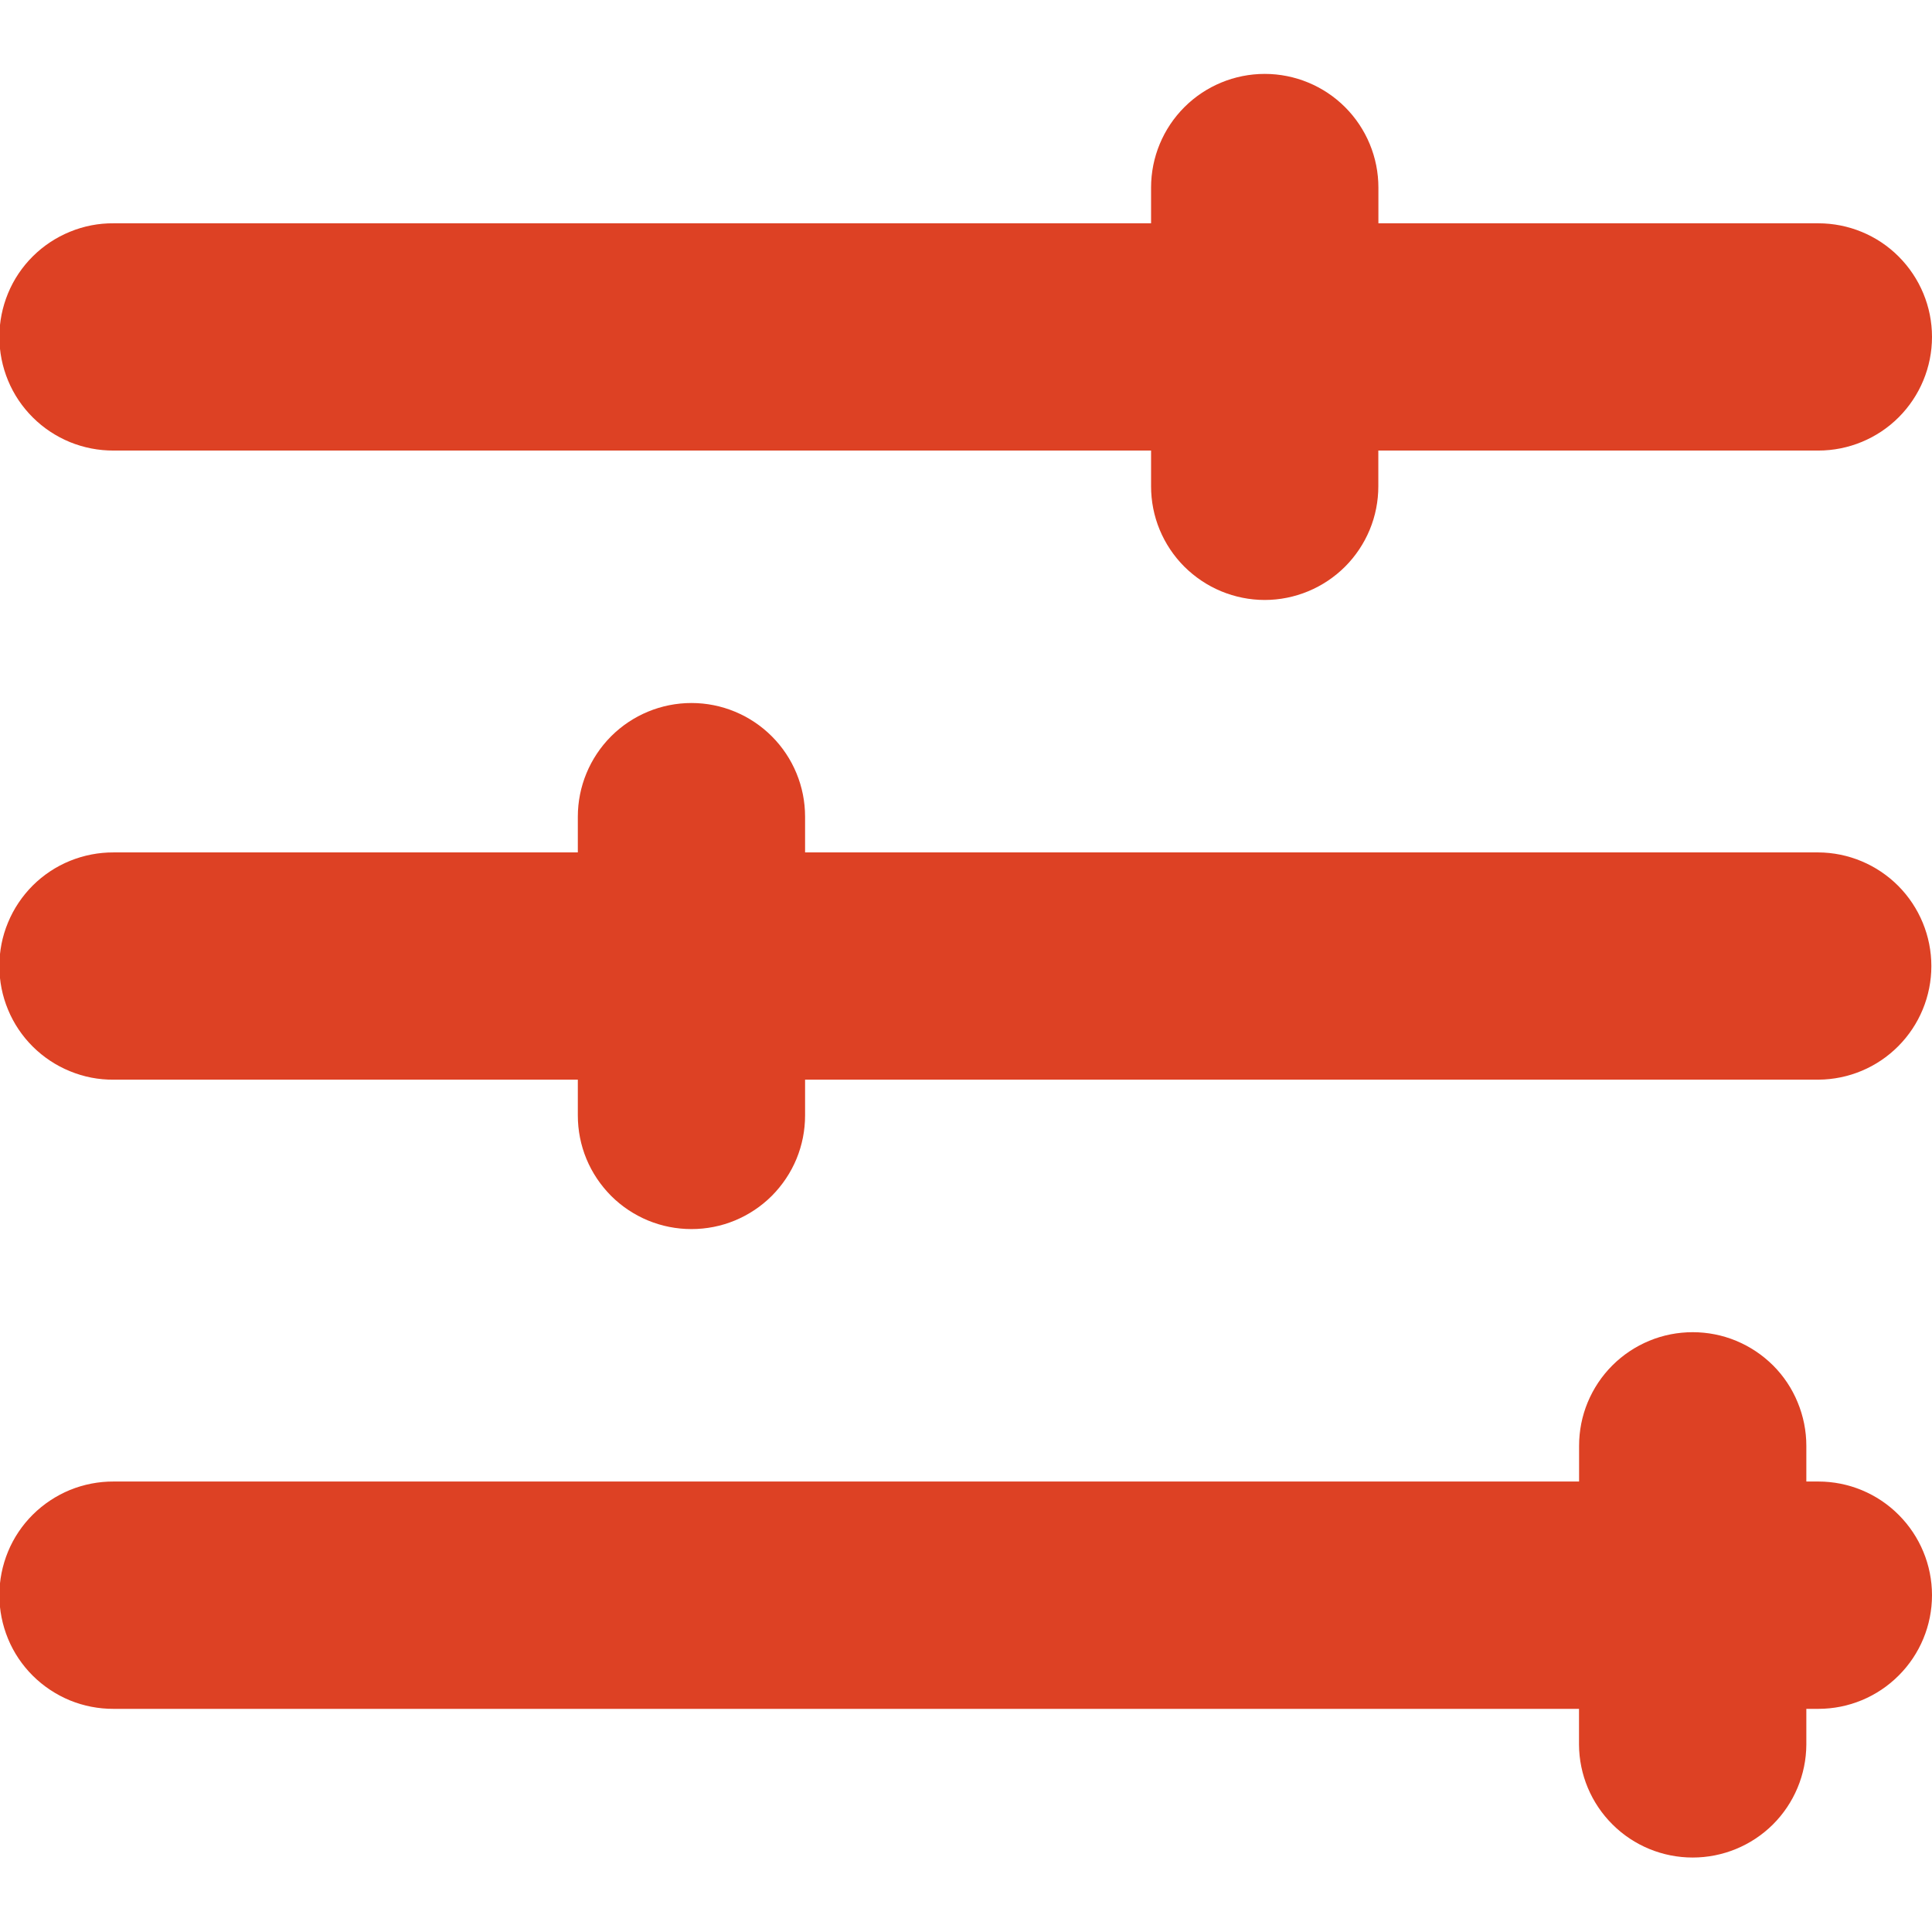 <svg width="24" height="24" viewBox="0 0 24 24" fill="none" xmlns="http://www.w3.org/2000/svg">
<g clip-path="url(#clip0_334_2985)">
<path fill-rule="evenodd" clip-rule="evenodd" d="M14.299 2.774V2.33C14.299 1.955 14.448 1.596 14.713 1.331C14.977 1.067 15.337 0.918 15.711 0.918C16.085 0.918 16.445 1.067 16.709 1.331C16.974 1.596 17.123 1.955 17.123 2.33V2.774H22.588C22.962 2.774 23.322 2.922 23.586 3.187C23.851 3.452 24 3.811 24 4.185C24 4.56 23.851 4.919 23.586 5.184C23.322 5.448 22.962 5.597 22.588 5.597H17.122V6.041C17.122 6.226 17.086 6.41 17.015 6.581C16.944 6.752 16.84 6.908 16.709 7.039C16.578 7.17 16.422 7.274 16.251 7.345C16.08 7.416 15.896 7.453 15.711 7.453C15.525 7.453 15.342 7.416 15.17 7.345C14.999 7.274 14.844 7.17 14.712 7.039C14.581 6.908 14.477 6.752 14.406 6.581C14.335 6.41 14.299 6.226 14.299 6.041V5.597H1.412C1.226 5.598 1.041 5.562 0.869 5.492C0.697 5.421 0.54 5.318 0.408 5.186C0.276 5.055 0.171 4.899 0.1 4.727C0.029 4.556 -0.008 4.371 -0.008 4.185C-0.008 3.999 0.029 3.815 0.1 3.643C0.171 3.471 0.276 3.315 0.408 3.184C0.54 3.053 0.697 2.949 0.869 2.879C1.041 2.808 1.226 2.772 1.412 2.774L14.299 2.774ZM10.001 13.412V13.856C10.001 14.042 9.965 14.225 9.894 14.397C9.823 14.568 9.719 14.723 9.588 14.855C9.457 14.986 9.301 15.09 9.13 15.161C8.959 15.232 8.775 15.268 8.59 15.268C8.404 15.268 8.221 15.232 8.049 15.161C7.878 15.09 7.722 14.986 7.591 14.855C7.46 14.723 7.356 14.568 7.285 14.397C7.214 14.225 7.178 14.042 7.178 13.856V13.412H1.412C1.226 13.414 1.041 13.378 0.869 13.307C0.697 13.237 0.54 13.133 0.408 13.002C0.276 12.871 0.171 12.715 0.1 12.543C0.028 12.371 -0.008 12.187 -0.008 12.001C-0.008 11.815 0.028 11.63 0.1 11.459C0.171 11.287 0.276 11.131 0.408 10.999C0.54 10.868 0.697 10.764 0.869 10.694C1.041 10.624 1.226 10.588 1.412 10.589H7.178V10.145C7.178 9.771 7.327 9.412 7.591 9.147C7.856 8.882 8.215 8.733 8.59 8.733C8.964 8.733 9.323 8.882 9.588 9.147C9.853 9.412 10.001 9.771 10.001 10.145V10.589H22.588C22.961 10.591 23.318 10.741 23.581 11.005C23.844 11.27 23.992 11.628 23.992 12.001C23.992 12.374 23.844 12.732 23.581 12.996C23.318 13.261 22.961 13.41 22.588 13.412L10.001 13.412ZM22.439 21.228V21.672C22.437 22.045 22.287 22.402 22.023 22.665C21.758 22.928 21.4 23.075 21.027 23.075C20.654 23.075 20.296 22.928 20.032 22.665C19.767 22.402 19.617 22.045 19.615 21.672V21.228H1.412C1.226 21.229 1.041 21.193 0.869 21.123C0.697 21.052 0.54 20.948 0.408 20.817C0.276 20.686 0.171 20.53 0.1 20.358C0.029 20.186 -0.008 20.002 -0.008 19.816C-0.008 19.63 0.029 19.446 0.1 19.274C0.171 19.102 0.276 18.946 0.408 18.815C0.54 18.684 0.697 18.58 0.869 18.509C1.041 18.439 1.226 18.403 1.412 18.404H19.616V17.96C19.616 17.775 19.652 17.591 19.723 17.42C19.794 17.249 19.898 17.093 20.029 16.962C20.16 16.831 20.316 16.727 20.487 16.656C20.658 16.585 20.842 16.549 21.027 16.549C21.213 16.549 21.396 16.585 21.567 16.656C21.739 16.727 21.894 16.831 22.026 16.962C22.157 17.093 22.261 17.249 22.331 17.42C22.402 17.591 22.439 17.775 22.439 17.96V18.404H22.588C22.963 18.404 23.322 18.553 23.586 18.818C23.851 19.083 24 19.442 24 19.816C24 20.191 23.851 20.55 23.586 20.814C23.322 21.079 22.963 21.228 22.588 21.228L22.439 21.228Z" fill="#DD4124"/>
</g>
<defs>
<clipPath id="clip0_334_2985">
<rect width="24" height="24" fill="white"/>
</clipPath>
</defs>
</svg>
